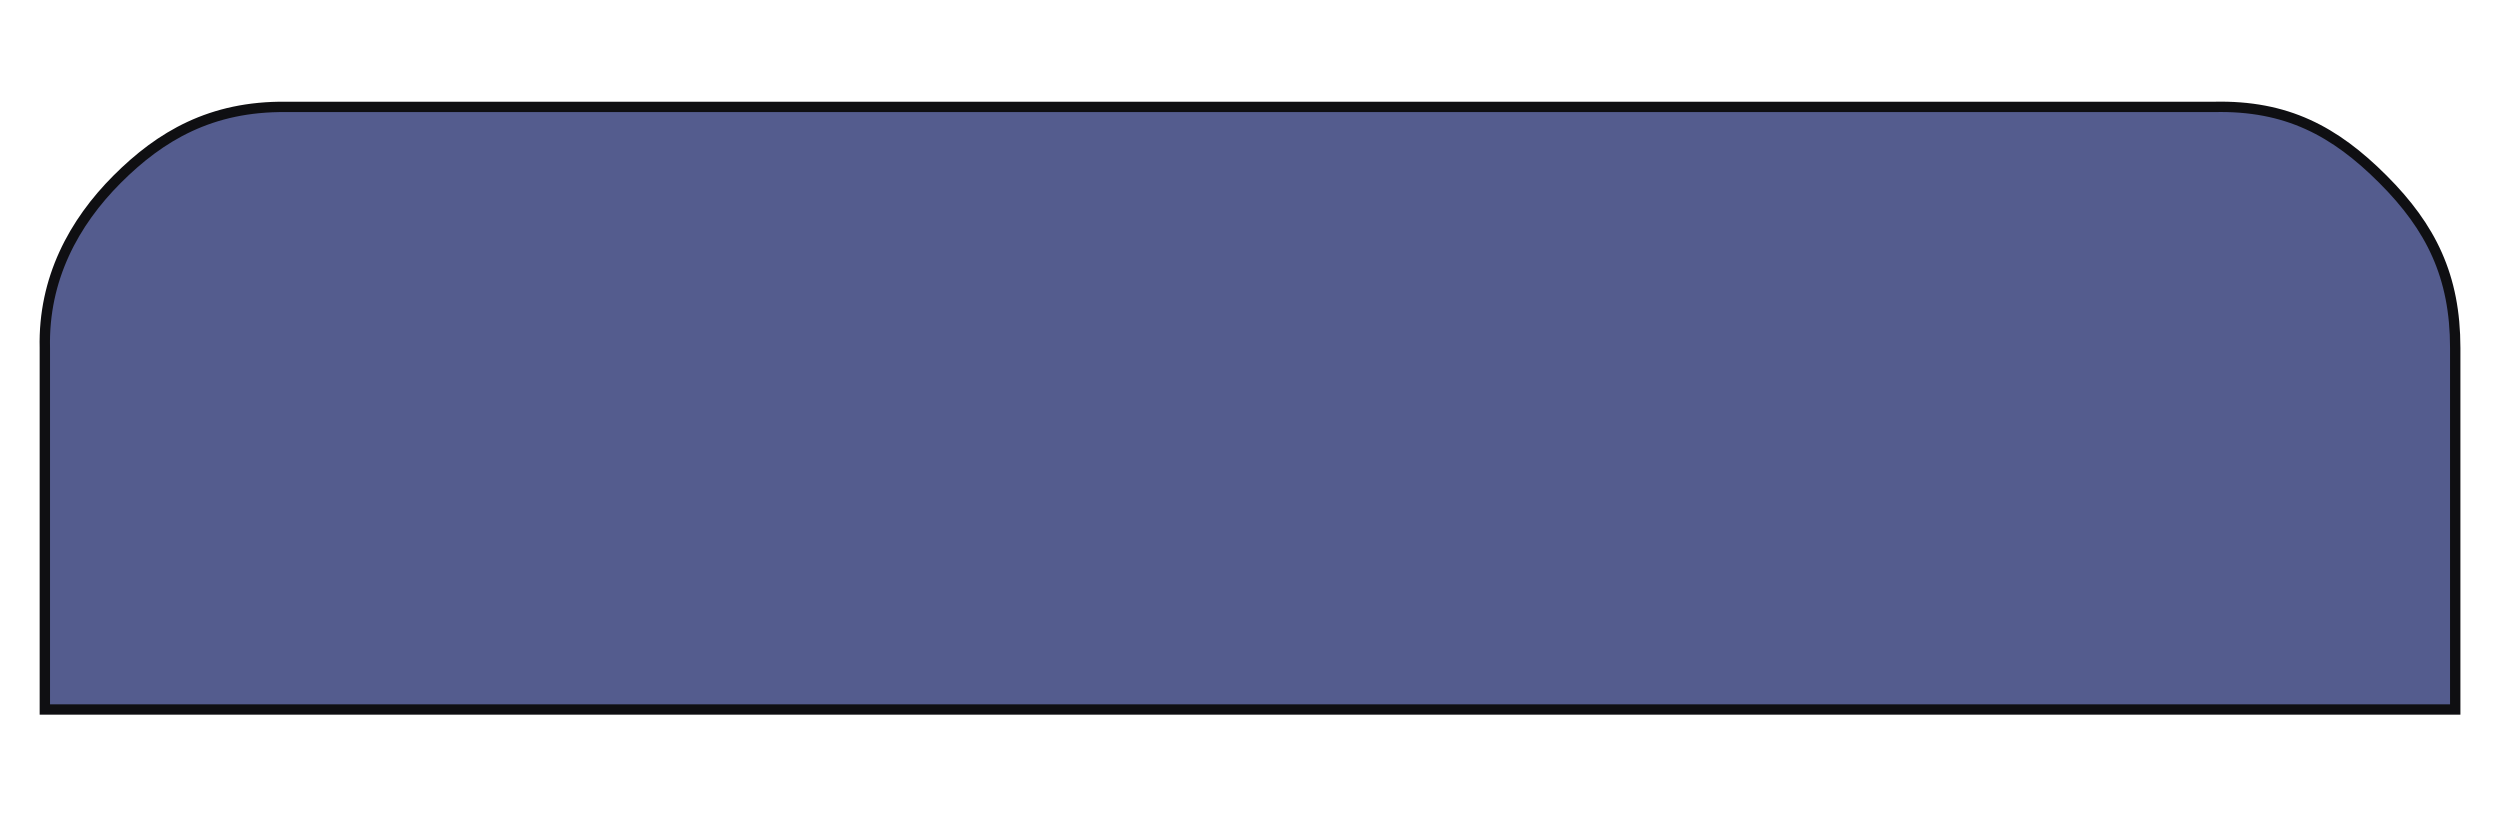<?xml version="1.0" encoding="UTF-8" standalone="no"?>
<!-- Created with Inkscape (http://www.inkscape.org/) -->

<svg
   width="392"
   height="128"
   viewBox="0 0 103.717 33.867"
   version="1.1"
   id="svg1"
   sodipodi:docname="boardhalf.svg"
   inkscape:version="1.3.2 (091e20e, 2023-11-25, custom)"
   xmlns:inkscape="http://www.inkscape.org/namespaces/inkscape"
   xmlns:sodipodi="http://sodipodi.sourceforge.net/DTD/sodipodi-0.dtd"
   xmlns="http://www.w3.org/2000/svg"
   xmlns:svg="http://www.w3.org/2000/svg">
  <sodipodi:namedview
     id="namedview1"
     pagecolor="#ffffff"
     bordercolor="#000000"
     borderopacity="0.25"
     inkscape:showpageshadow="2"
     inkscape:pageopacity="0.0"
     inkscape:pagecheckerboard="0"
     inkscape:deskcolor="#d1d1d1"
     inkscape:document-units="mm"
     showgrid="true"
     inkscape:zoom="2.8044052"
     inkscape:cx="223.22024"
     inkscape:cy="91.106664"
     inkscape:window-width="1920"
     inkscape:window-height="1001"
     inkscape:window-x="-9"
     inkscape:window-y="-9"
     inkscape:window-maximized="1"
     inkscape:current-layer="layer1">
    <inkscape:grid
       id="grid1"
       units="mm"
       originx="0"
       originy="0"
       spacingx="1"
       spacingy="1"
       empcolor="#0099e5"
       empopacity="0.302"
       color="#0099e5"
       opacity="0.149"
       empspacing="5"
       dotted="false"
       gridanglex="30"
       gridanglez="30"
       visible="true" />
  </sodipodi:namedview>
  <defs
     id="defs1" />
  <g
     inkscape:label="Layer 1"
     inkscape:groupmode="layer"
     id="layer1">
    <path
       style="fill:#545c8e;fill-opacity:1;stroke:#0f0f12;stroke-width:0.43;stroke-dasharray:none;stroke-opacity:1"
       d="m 1.86,29.435 h 100 v -15 c 0,-2.969 -1,-5 -3,-7 -2,-2 -3.998,-3.067 -7,-3 h -80 c -3.102,-0.033 -5.205,1.205 -7,3 -1.795,1.795 -3.067,4.131 -3,7 z"
       id="path1"
       sodipodi:nodetypes="ccczcczcc" />
  </g>
</svg>

